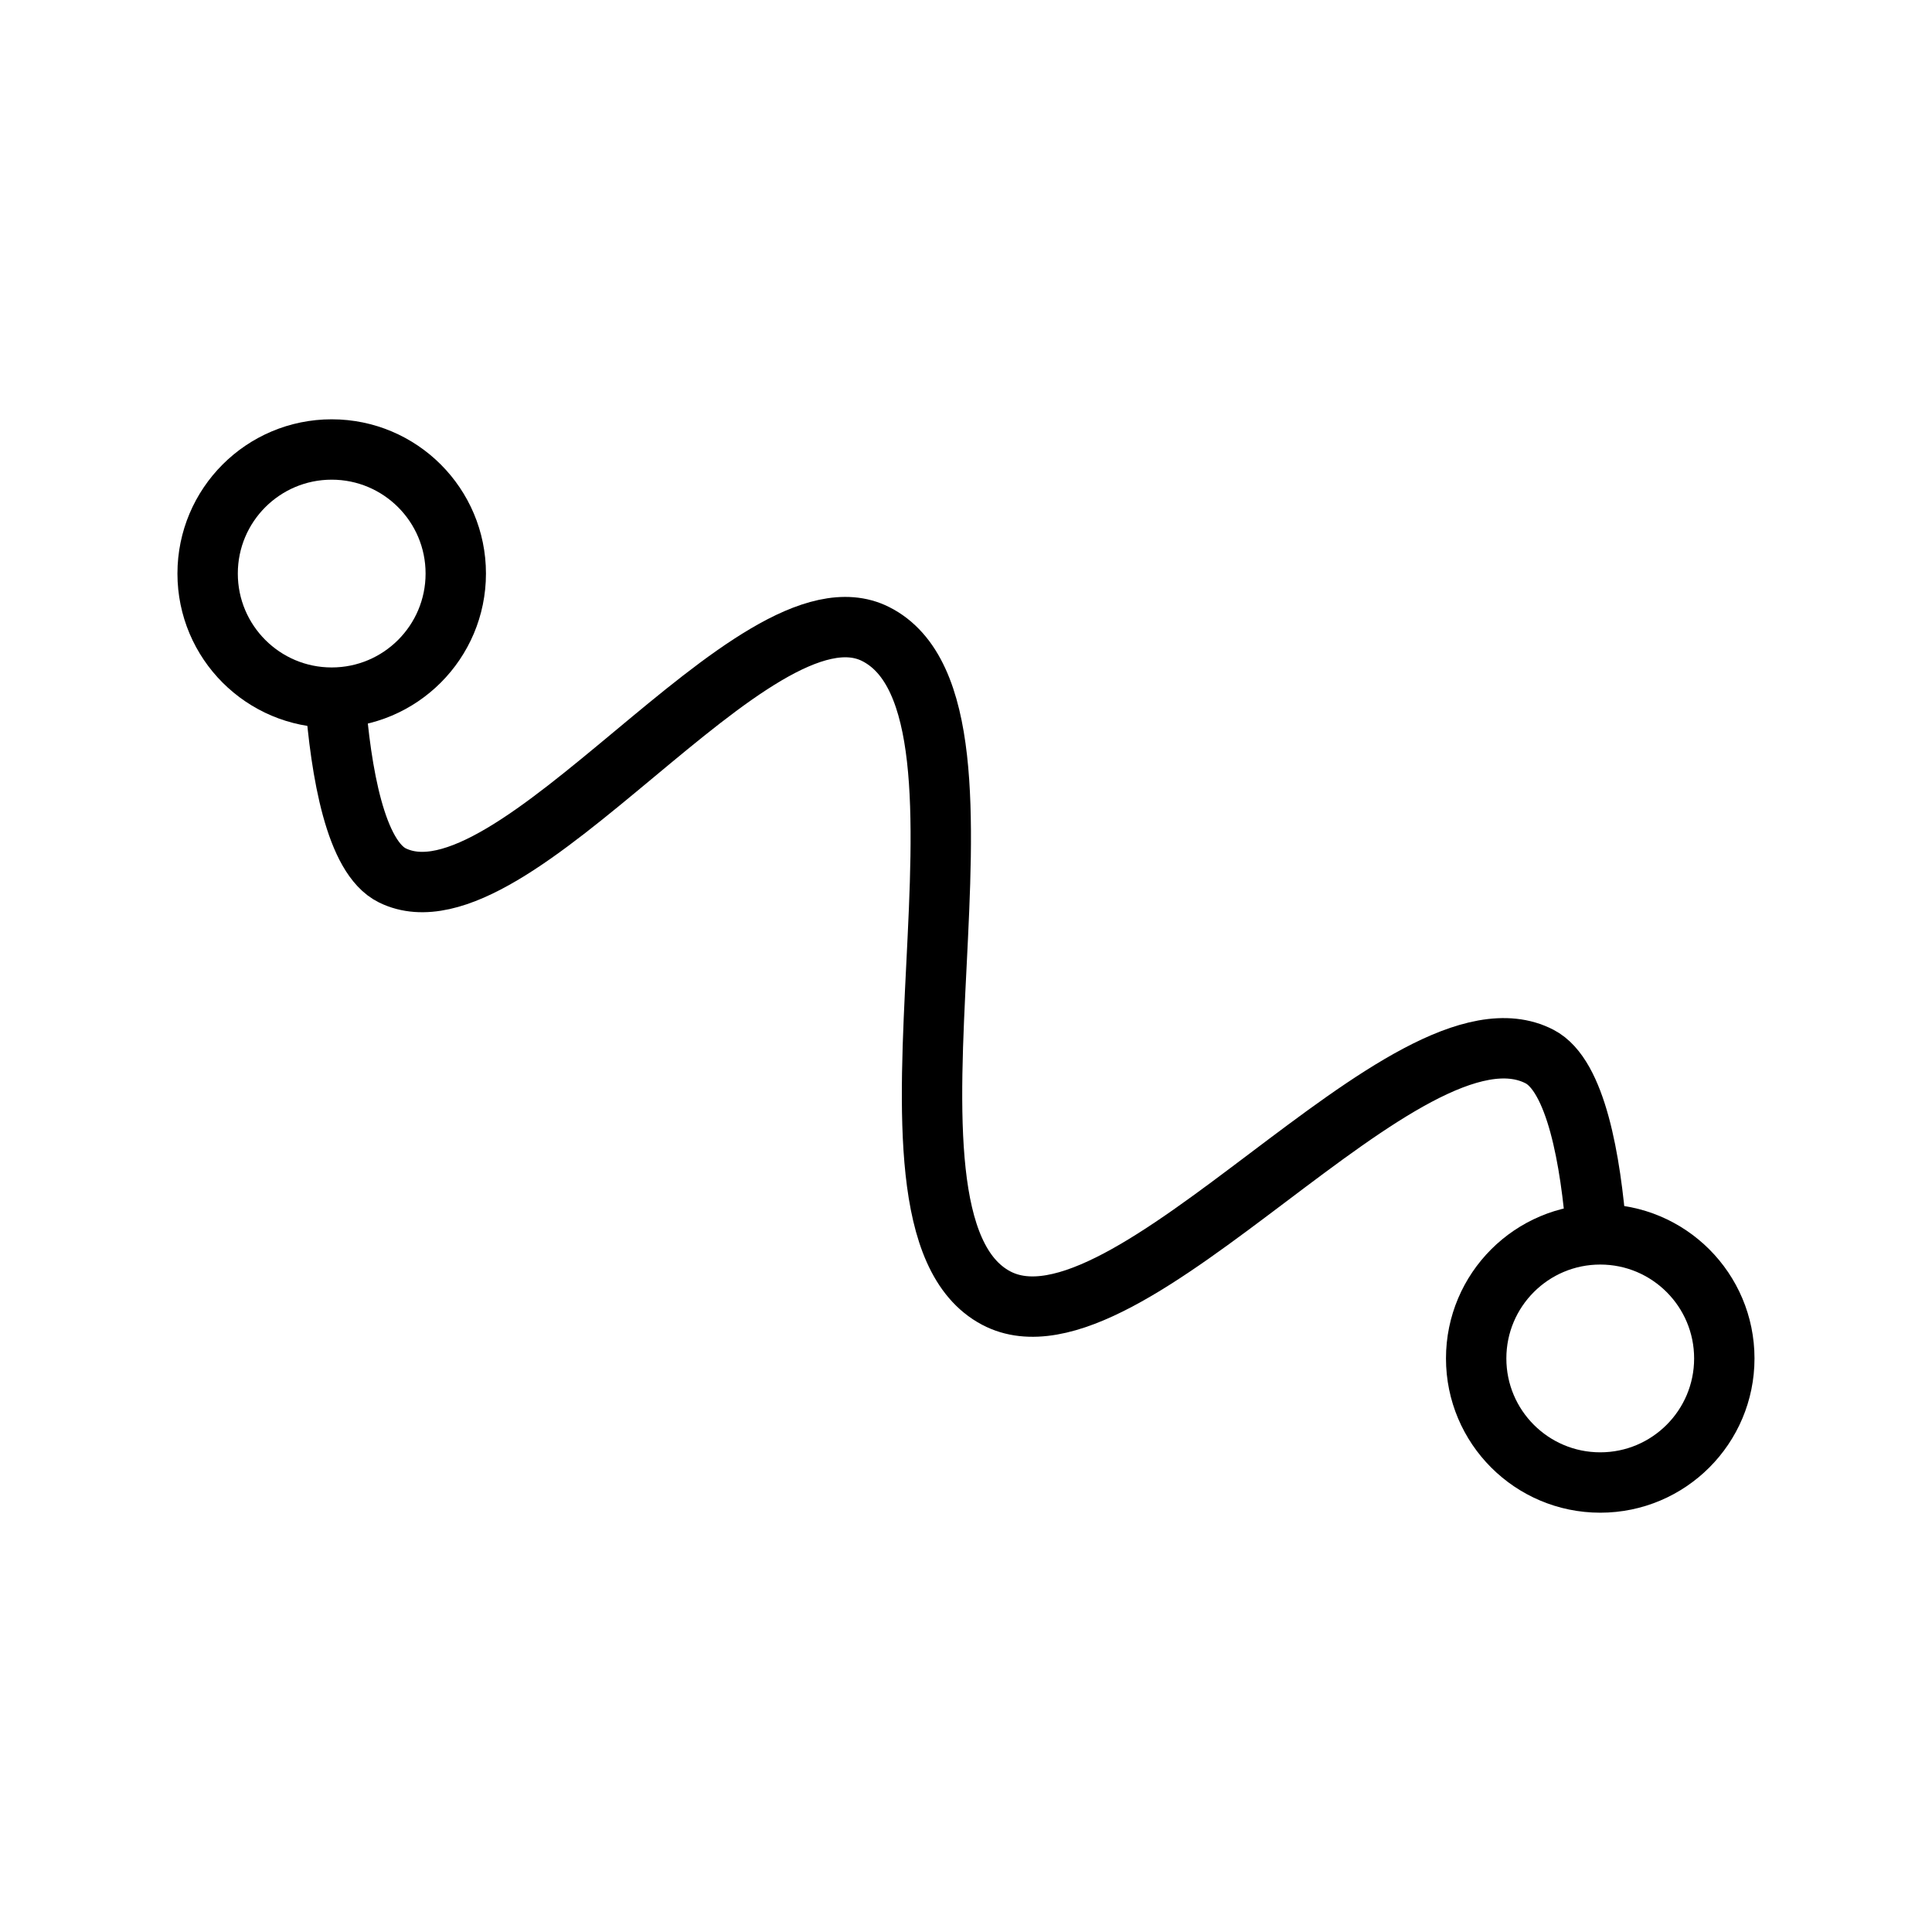 <svg xmlns="http://www.w3.org/2000/svg" viewBox="0 0 32 32"><title>icons</title><path d="M5.551,11.551c.094,1.245.338,2.65.949,2.949,2.009.982,6-5,8-4,2.5,1.25-.471,9.694,2,11,2.177,1.151,6.813-5.132,9-4,.603.312.847,1.711.944,2.95" style="fill:none;stroke:#000;stroke-miterlimit:10"/><circle cx="5.494" cy="9.5" r="2.055" style="fill:none;stroke:#000;stroke-miterlimit:10"/><circle cx="26.505" cy="22.5" r="2.055" style="fill:none;stroke:#000;stroke-miterlimit:10"/></svg>